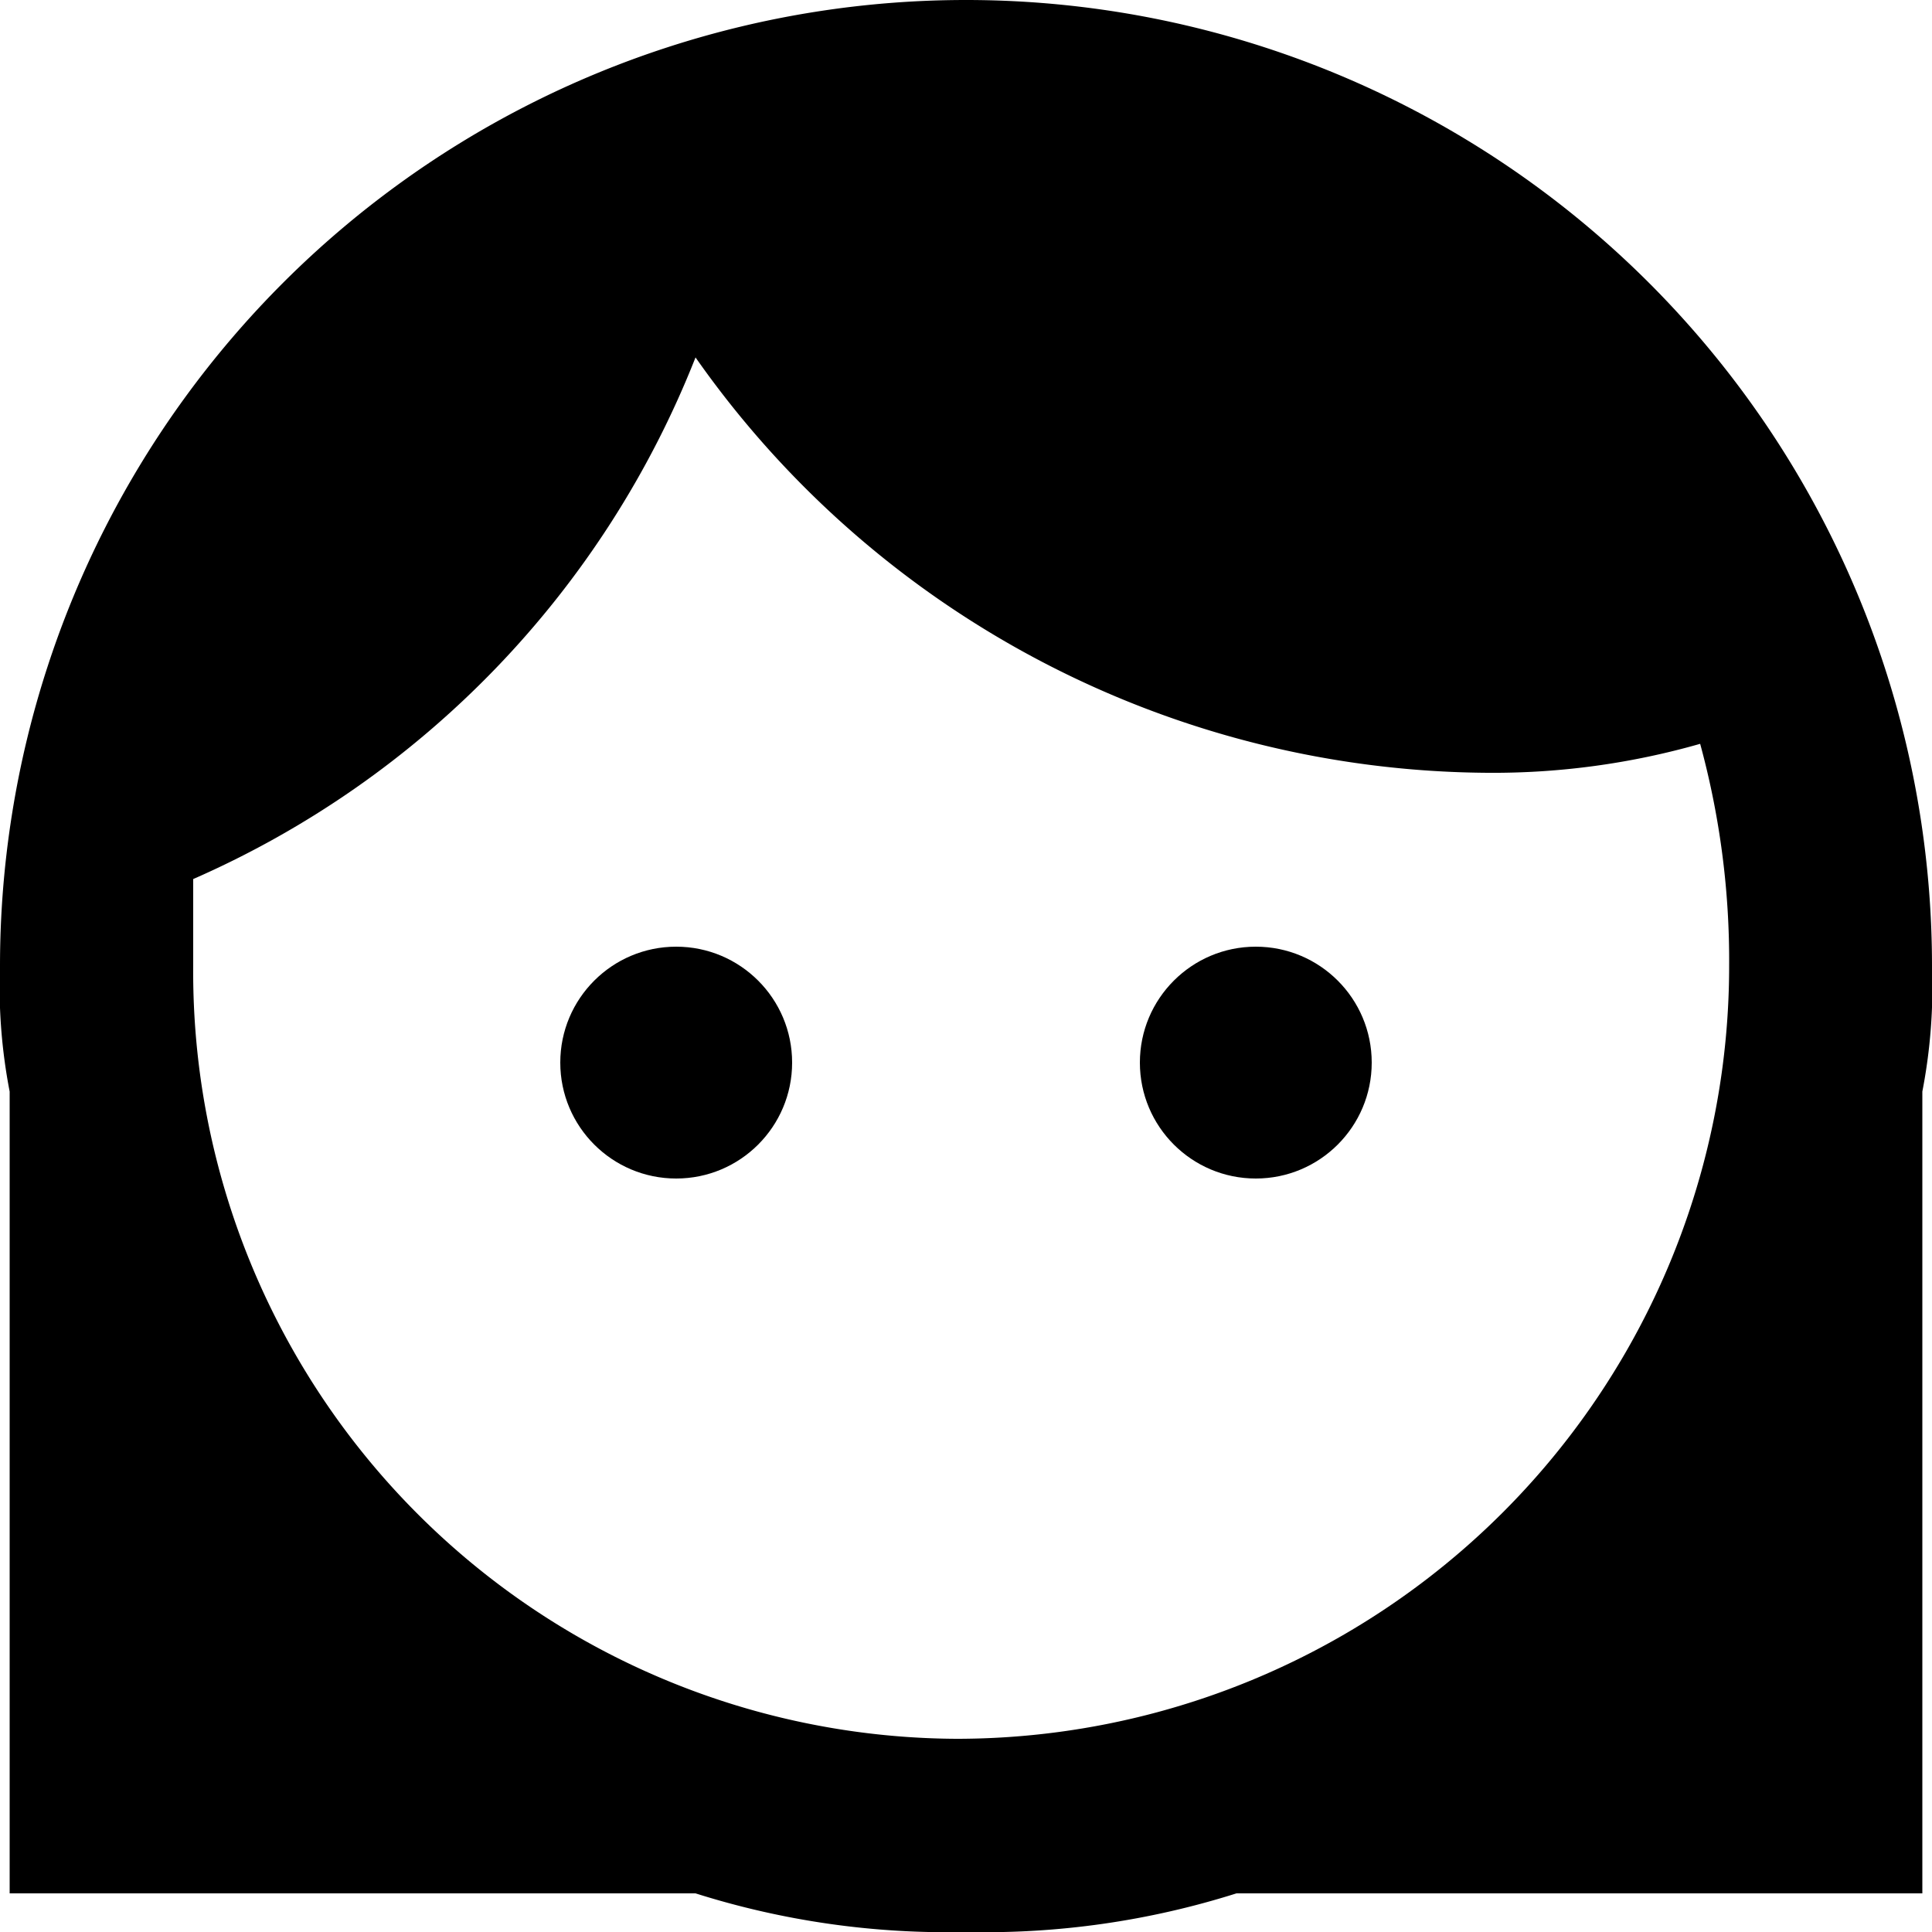<svg xmlns="http://www.w3.org/2000/svg" viewBox="0 0 20 20"><title>icon_female</title><circle cx="7" cy="11" r="1.2"/><path d="M22,12A10,10,0,0,0,2,12a5.7,5.7,0,0,0,.1,1.3h0v8.3H9.2A8.63,8.63,0,0,0,12,22a8.63,8.63,0,0,0,2.8-.4h7.1V13.3h0A5.7,5.7,0,0,0,22,12ZM4,12v-.9A9.83,9.83,0,0,0,9.2,5.7,10.09,10.09,0,0,0,17.4,10a7.8,7.8,0,0,0,2.2-.3,8.52,8.52,0,0,1,.3,2.3,8,8,0,0,1-8,8A7.94,7.94,0,0,1,4,12Z" transform="translate(-2 -2)"/><circle cx="13" cy="11" r="1.2"/></svg>
